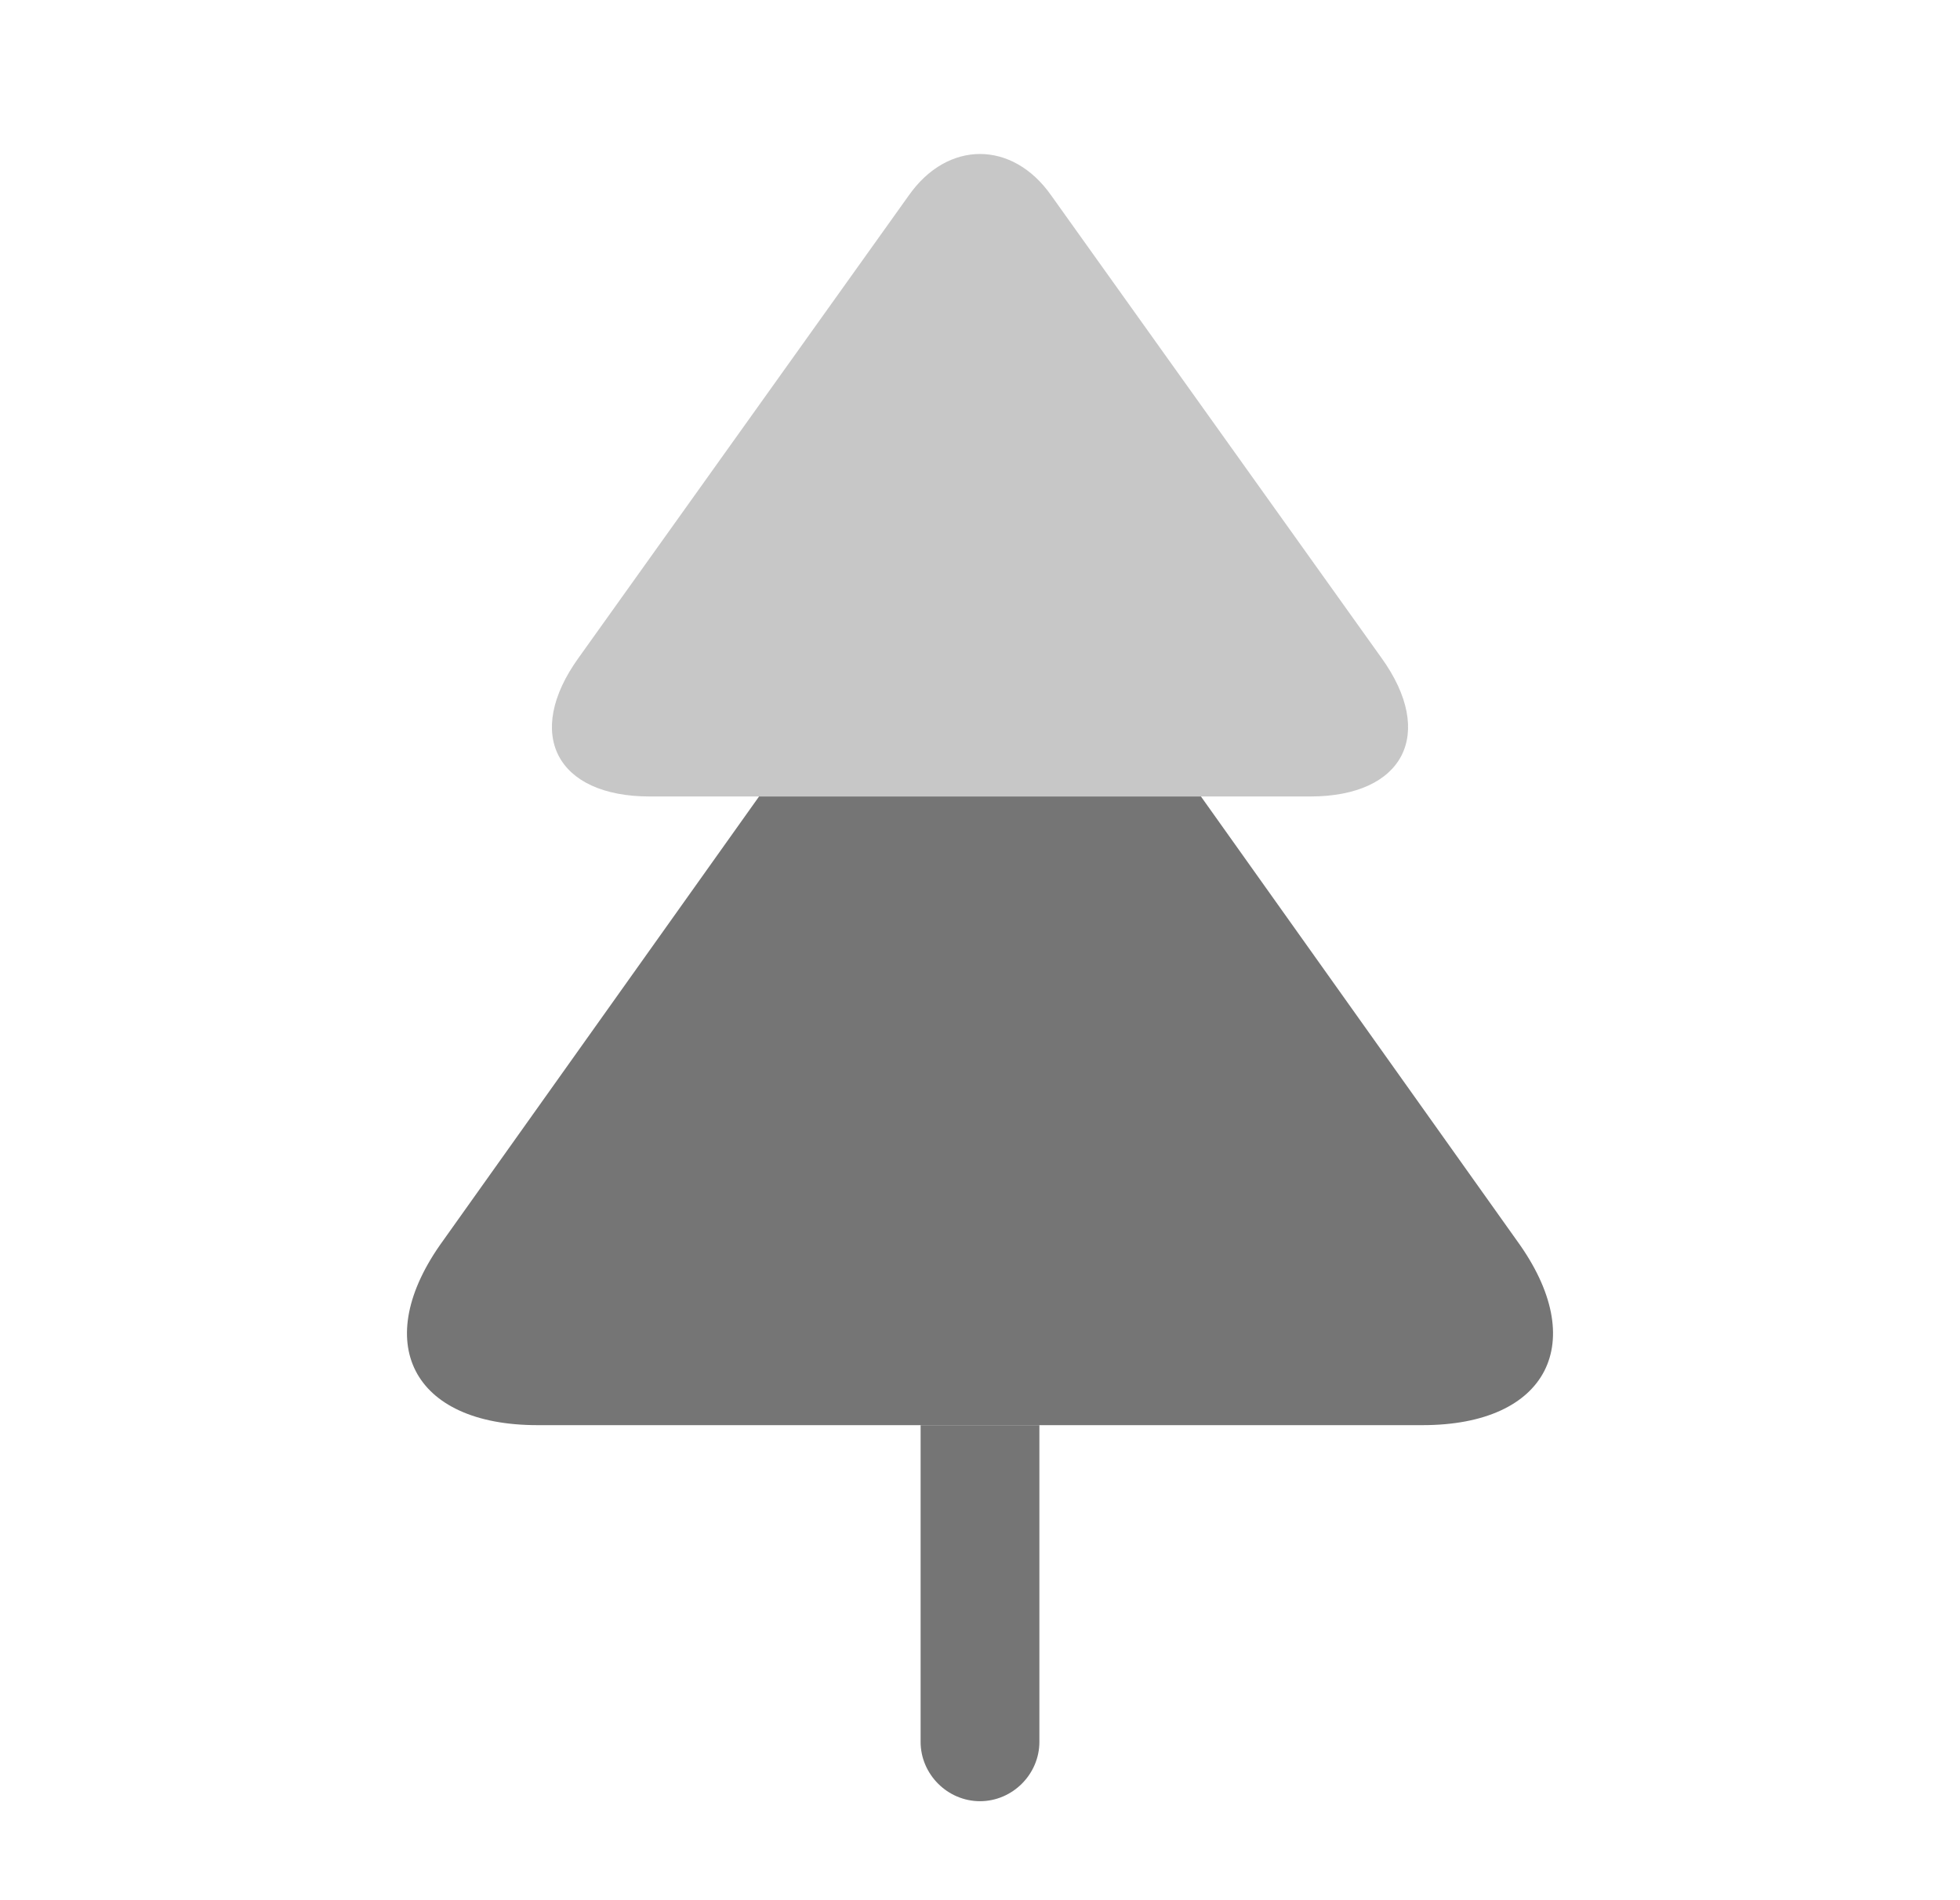 <svg width="33" height="32" viewBox="0 0 33 32" fill="none" xmlns="http://www.w3.org/2000/svg">
<path opacity="0.4" d="M22.06 13.413H10.94C9.367 13.413 8.82 12.36 9.74 11.08L15.3 3.293C15.953 2.36 17.047 2.36 17.7 3.293L23.26 11.08C24.18 12.36 23.633 13.413 22.06 13.413Z" fill="#757575"/>
<path d="M23.953 24H9.047C6.94 24 6.22 22.6 7.46 20.893L12.78 13.413H20.22L25.54 20.893C26.78 22.6 26.06 24 23.953 24Z" fill="#757575"/>
<path d="M17.5 24V29.333C17.5 29.88 17.047 30.333 16.5 30.333C15.953 30.333 15.5 29.88 15.5 29.333V24H17.5Z" fill="#757575"/>
</svg>
